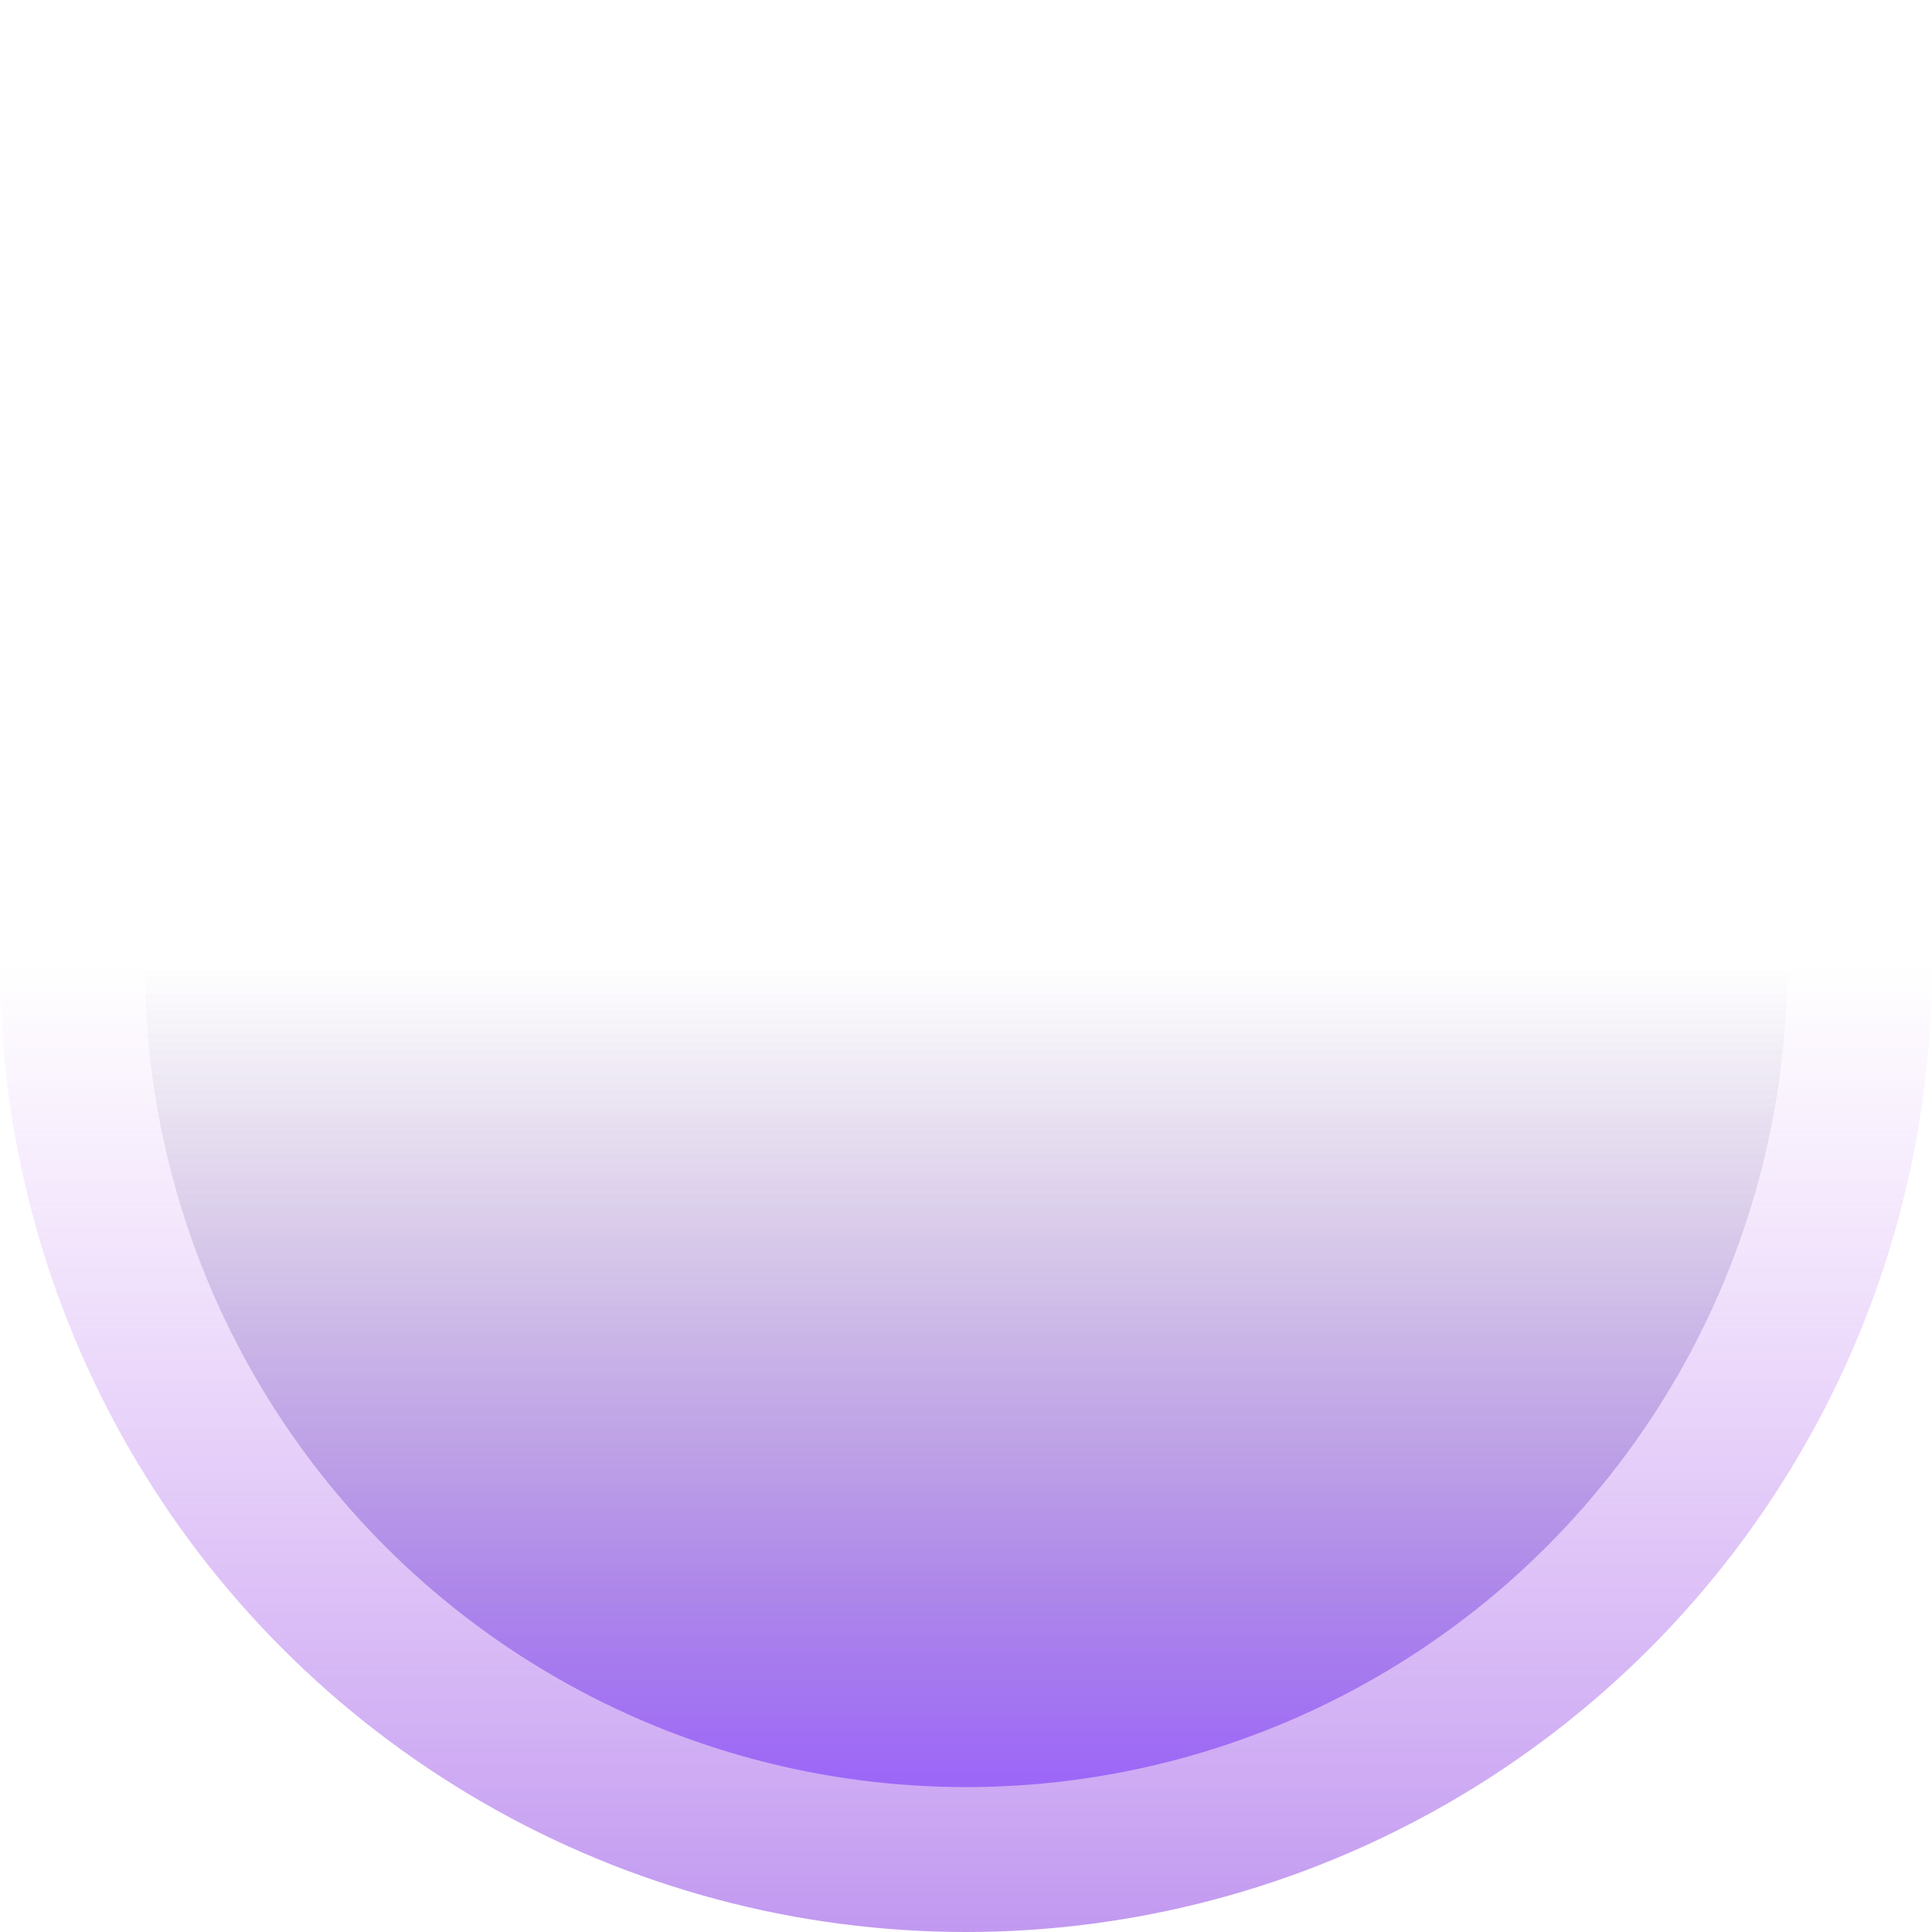 <svg width="576" height="576" viewBox="0 0 576 576" fill="none" xmlns="http://www.w3.org/2000/svg">
<circle cx="288" cy="288" r="288" fill="url(#paint0_linear)"/>
<circle cx="288" cy="288" r="244.8" fill="url(#paint1_linear)"/>
<defs>
<linearGradient id="paint0_linear" x1="288" y1="288" x2="288" y2="896.64" gradientUnits="userSpaceOnUse">
<stop stop-color="#AF49EE" stop-opacity="0"/>
<stop offset="1" stop-color="#4300D0"/>
</linearGradient>
<linearGradient id="paint1_linear" x1="288" y1="288" x2="288" y2="532.8" gradientUnits="userSpaceOnUse">
<stop stop-color="#12132F" stop-opacity="0"/>
<stop offset="1" stop-color="#5200FF" stop-opacity="0.4"/>
</linearGradient>
</defs>
</svg>
